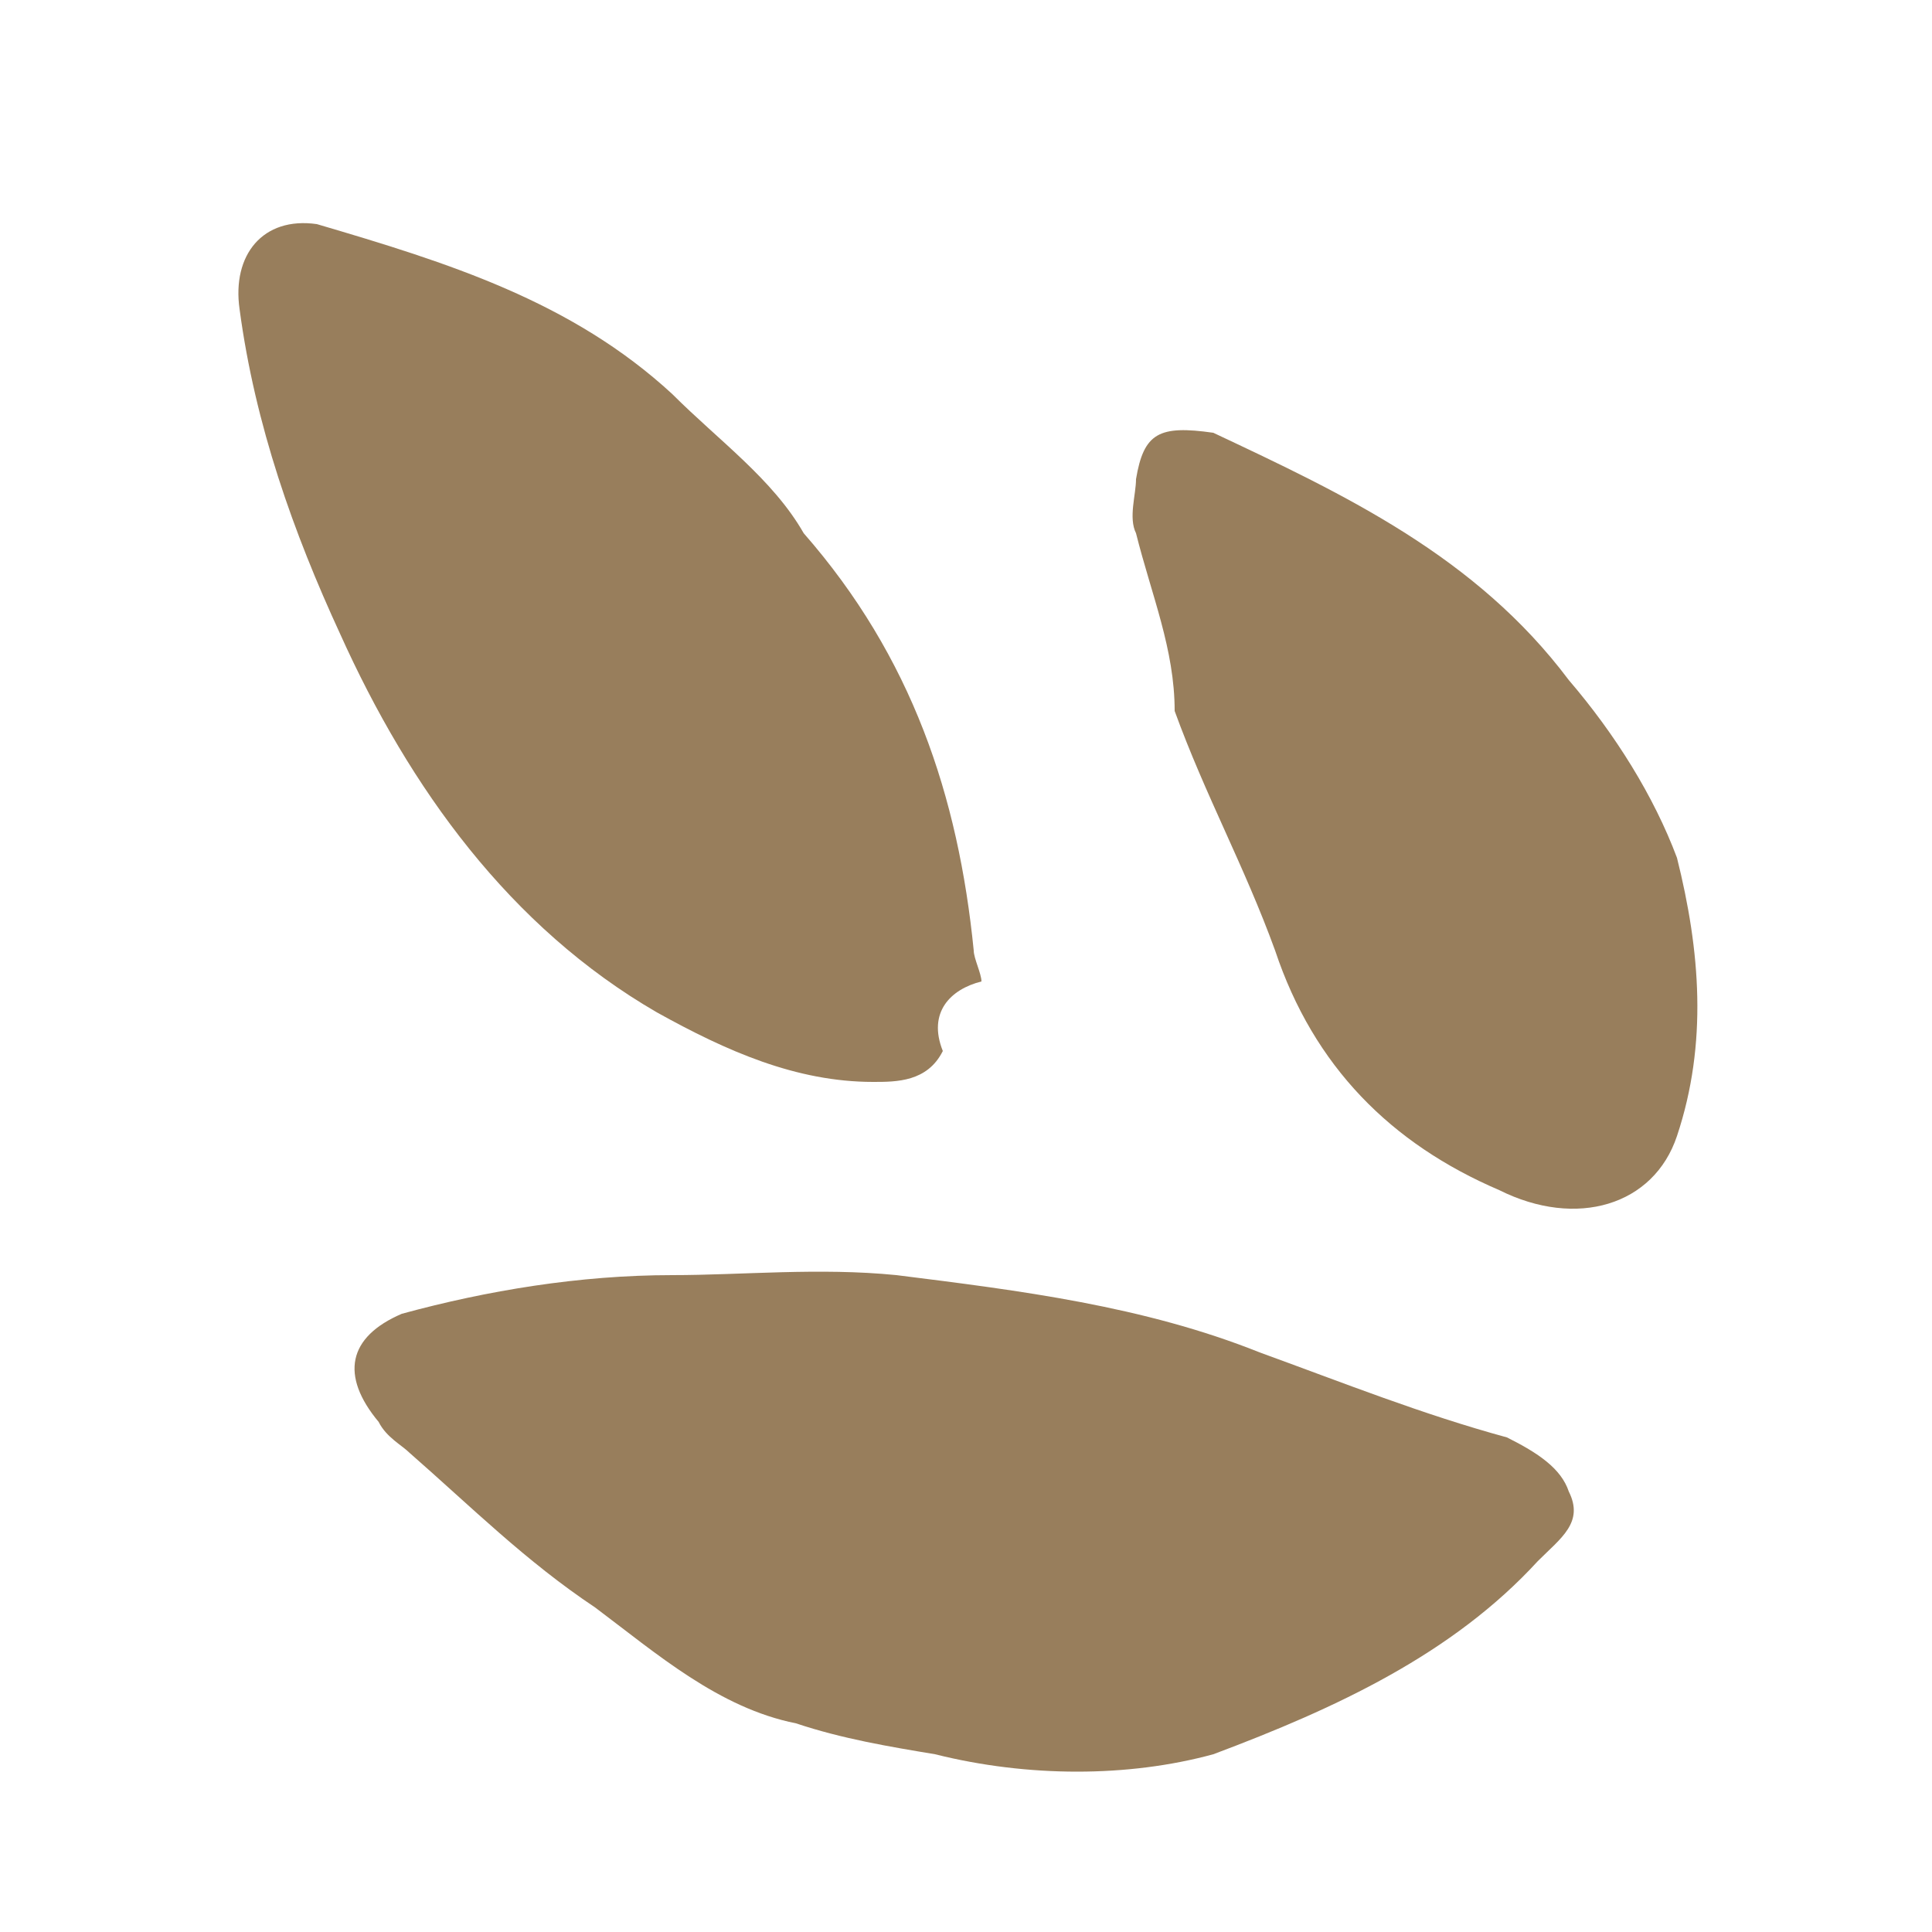 <?xml version="1.0" encoding="utf-8"?>
<!-- Generator: Adobe Illustrator 20.0.0, SVG Export Plug-In . SVG Version: 6.00 Build 0)  -->
<!DOCTYPE svg PUBLIC "-//W3C//DTD SVG 1.1//EN" "http://www.w3.org/Graphics/SVG/1.1/DTD/svg11.dtd">
<svg version="1.1" id="Layer_1" xmlns="http://www.w3.org/2000/svg" xmlns:xlink="http://www.w3.org/1999/xlink" x="0px" y="0px"
	 viewBox="0 0 25 25" style="enable-background:new 0 0 25 25;" xml:space="preserve">
<style type="text/css">
	.st0{fill:#B2ACAB;}
	.st1{fill:#605958;}
	.st2{fill:#987E5C;}
	.st3{fill:#BAD636;}
	.st4{opacity:0.75;fill:#B2ACAB;}
	.st5{opacity:0.2;fill:#B2ACAB;}
	.st6{opacity:0.45;fill:#B2ACAB;}
	.st7{fill:#DEDDDD;}
	.st8{fill:#D4D8D3;}
	.st9{fill:#444141;}
	.st10{opacity:0.32;fill:url(#);}
	.st11{fill:none;stroke:#BAD636;stroke-width:0.972;stroke-linecap:round;stroke-miterlimit:10;}
	.st12{fill:none;stroke:#BAD636;stroke-width:0.983;stroke-linecap:round;stroke-miterlimit:10;}
	.st13{fill:#FFFFFF;}
	.st14{fill:#F9F9FA;}
</style>
<path class="st2" d="M4.9,18.4c0.1,0.2,0.3,0.3,0.4,0.4c0.8,0.7,1.5,1.4,2.4,2c0.8,0.6,1.6,1.3,2.6,1.5c0.6,0.2,1.2,0.3,1.8,0.4
	c1.2,0.3,2.5,0.3,3.6,0c1.6-0.6,3.1-1.3,4.2-2.5c0.3-0.3,0.6-0.5,0.4-0.9c-0.1-0.3-0.4-0.5-0.8-0.7c-1.1-0.3-2.1-0.7-3.2-1.1
	c-1.5-0.6-3.1-0.8-4.7-1c-1-0.1-2,0-2.9,0c-1.2,0-2.4,0.2-3.5,0.5C4.5,17.3,4.4,17.8,4.9,18.4z"/>
<path class="st2" d="M3.1,4c0.2,1.5,0.7,2.9,1.3,4.2c0.9,2,2.2,3.8,4.1,4.9c0.9,0.5,1.8,0.9,2.8,0.9c0.3,0,0.7,0,0.9-0.4
	c-0.2-0.5,0.1-0.8,0.5-0.9c0-0.1-0.1-0.3-0.1-0.4c-0.2-2-0.8-3.8-2.2-5.4C10,6.2,9.3,5.7,8.7,5.1C7.4,3.9,5.8,3.4,4.1,2.9
	C3.4,2.8,3,3.3,3.1,4z"/>
<path class="st2" d="M14.7,6.2c0,0.2-0.1,0.5,0,0.7c0.2,0.8,0.5,1.5,0.5,2.3c0.4,1.1,0.9,2,1.3,3.1c0.5,1.5,1.5,2.5,2.9,3.1
	c1,0.5,2,0.2,2.3-0.7c0.4-1.2,0.3-2.4,0-3.6c-0.3-0.8-0.8-1.6-1.4-2.3c-1.2-1.6-2.9-2.4-4.6-3.2C15,5.5,14.8,5.6,14.7,6.2z"/>
</svg>
